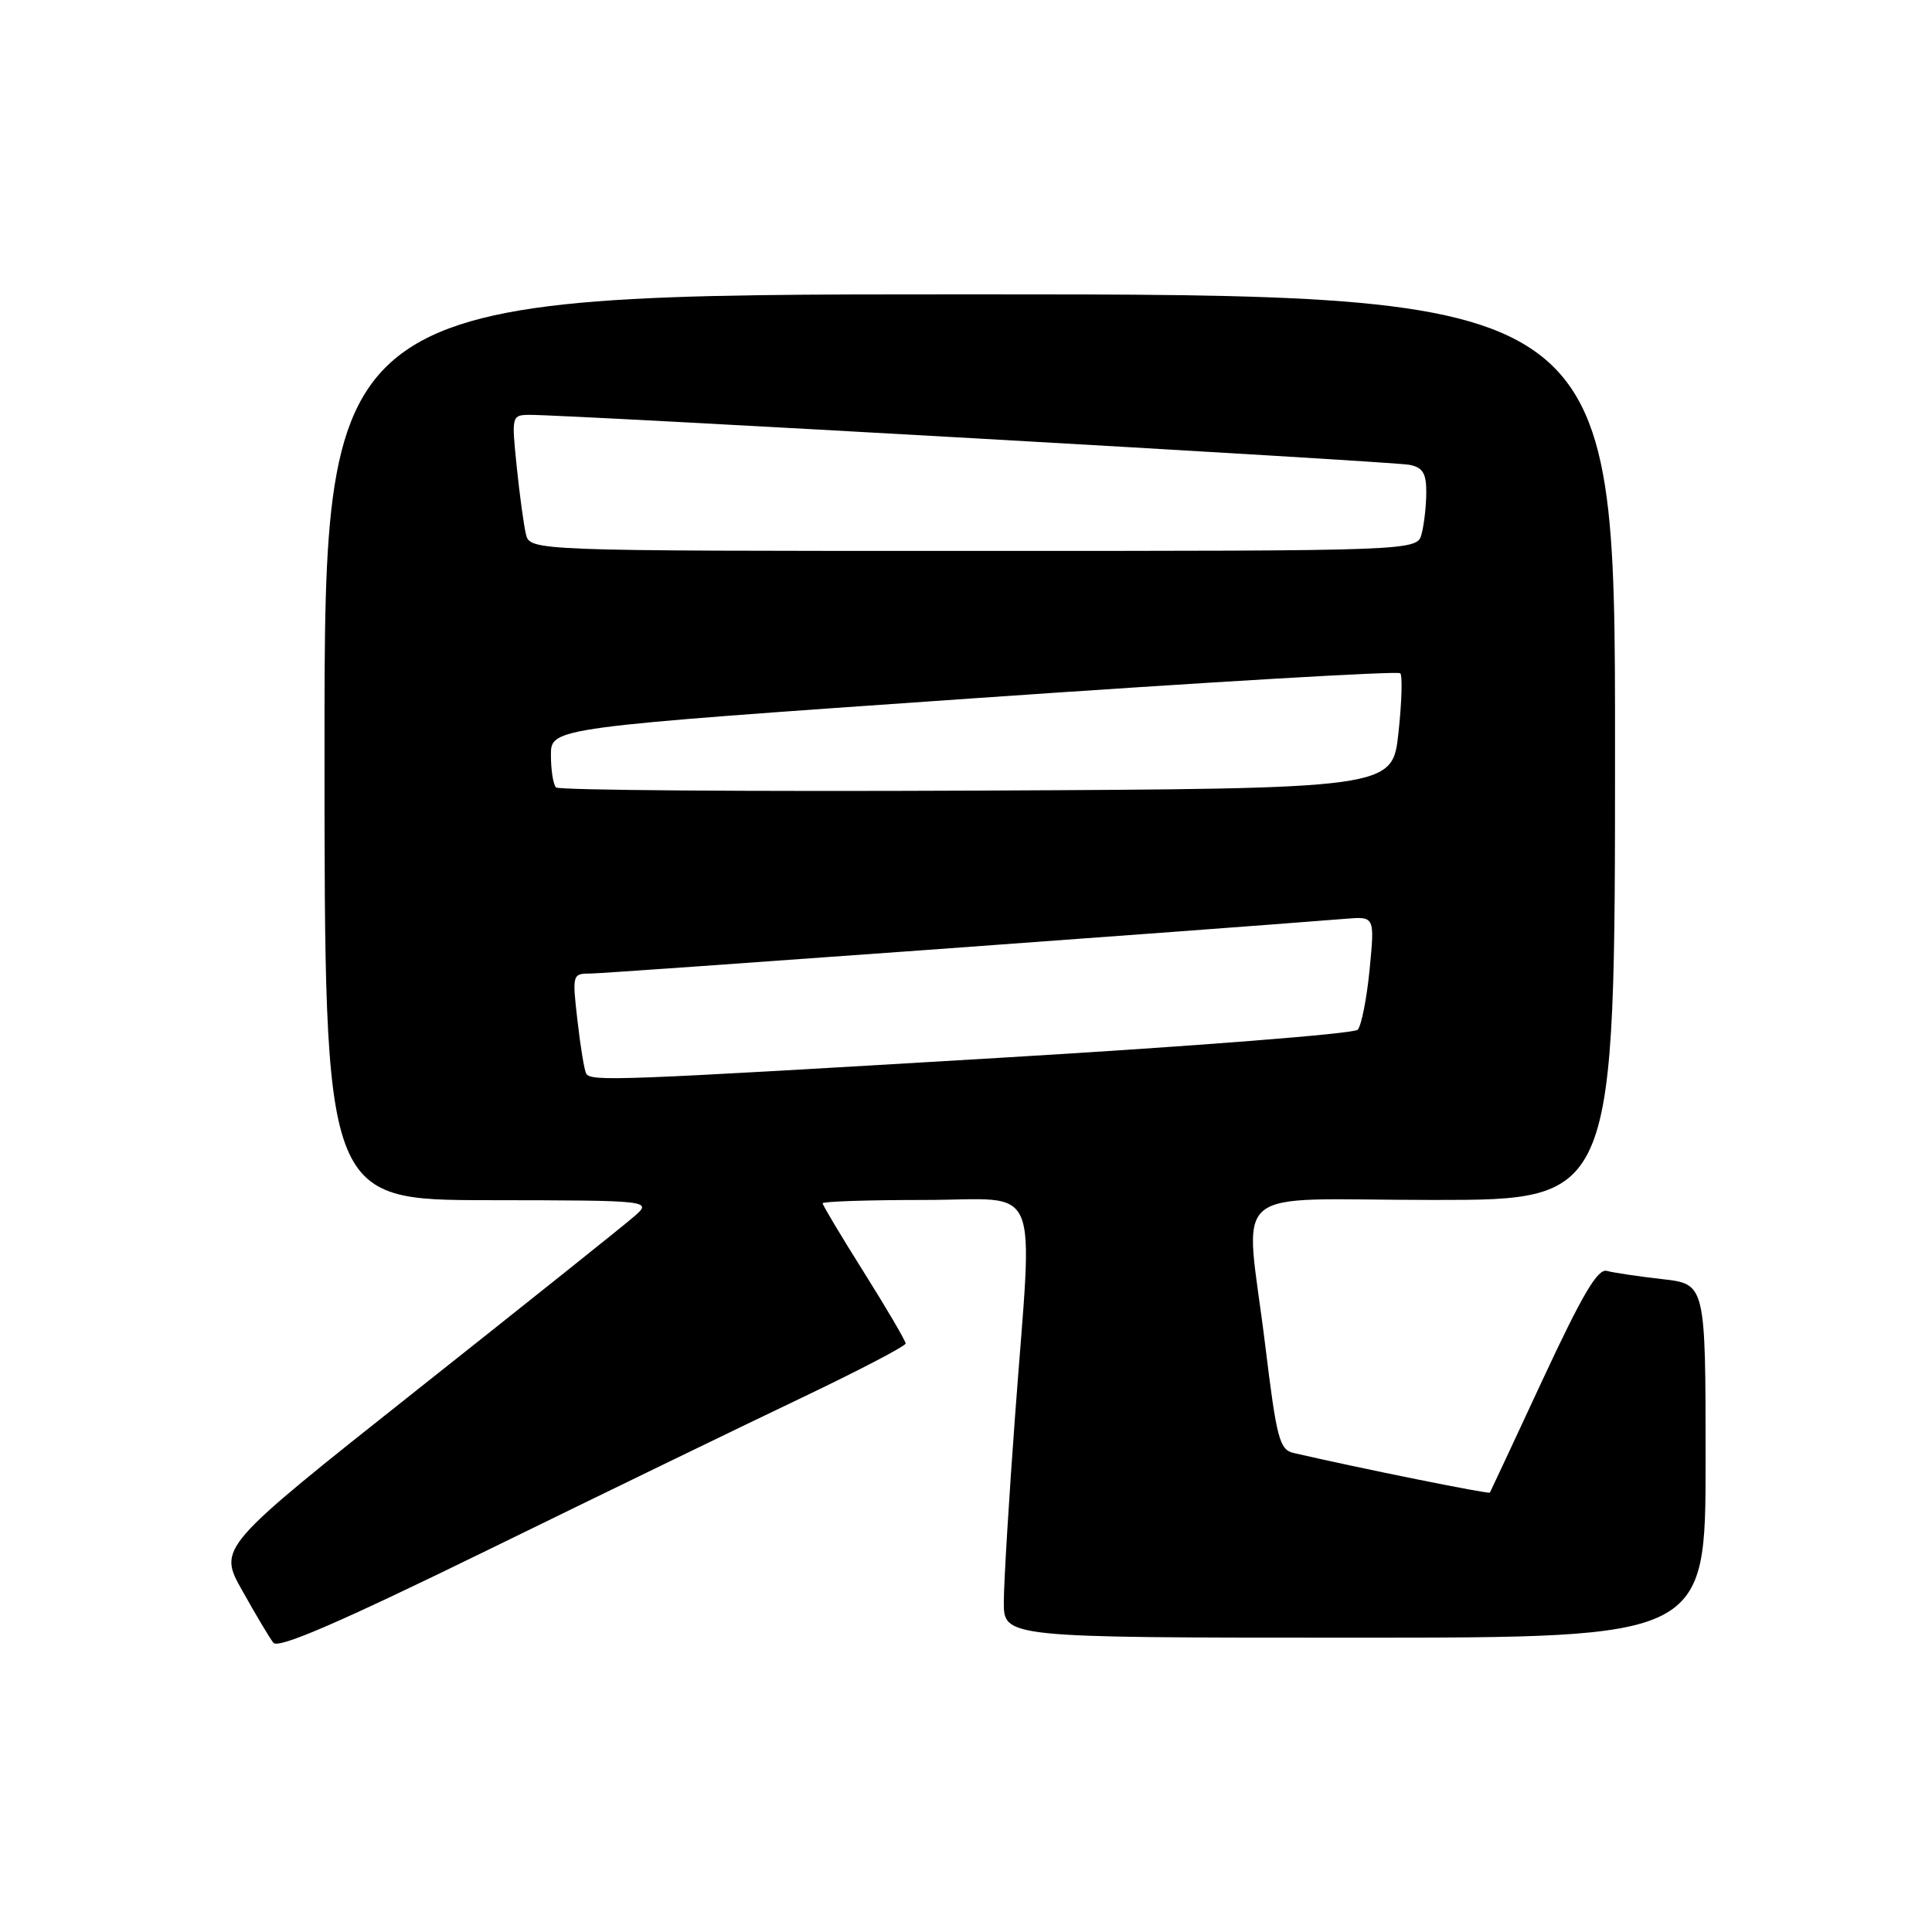 <?xml version="1.0" encoding="UTF-8" standalone="no"?>
<!DOCTYPE svg PUBLIC "-//W3C//DTD SVG 1.1//EN" "http://www.w3.org/Graphics/SVG/1.1/DTD/svg11.dtd" >
<svg xmlns="http://www.w3.org/2000/svg" xmlns:xlink="http://www.w3.org/1999/xlink" version="1.1" viewBox="0 0 256 256">
 <g >
 <path fill="currentColor"
d=" M 106.25 185.20 C 113.81 181.59 120.00 178.36 120.00 178.02 C 120.00 177.68 117.53 173.45 114.50 168.63 C 111.47 163.82 109.00 159.68 109.00 159.44 C 109.00 159.20 115.08 159.00 122.50 159.00 C 138.27 159.00 136.86 155.66 134.51 187.50 C 133.69 198.50 133.02 209.64 133.01 212.25 C 133.00 217.00 133.00 217.00 179.50 217.00 C 226.00 217.00 226.00 217.00 226.00 193.57 C 226.00 170.14 226.00 170.14 220.25 169.49 C 217.09 169.13 213.78 168.64 212.91 168.40 C 211.70 168.07 209.67 171.53 204.45 182.73 C 200.67 190.86 197.51 197.63 197.42 197.78 C 197.30 198.01 180.21 194.56 171.42 192.53 C 169.54 192.09 169.17 190.70 167.65 178.27 C 164.99 156.47 162.05 159.00 190.00 159.00 C 214.00 159.00 214.00 159.00 214.00 99.00 C 214.00 39.00 214.00 39.00 128.50 39.00 C 43.00 39.00 43.00 39.00 43.00 99.00 C 43.00 159.00 43.00 159.00 64.75 159.03 C 86.50 159.06 86.50 159.06 83.92 161.28 C 82.51 162.50 69.55 172.85 55.12 184.28 C 28.89 205.07 28.89 205.07 32.11 210.78 C 33.87 213.93 35.72 217.03 36.22 217.67 C 36.86 218.51 44.85 215.06 64.81 205.30 C 80.04 197.85 98.69 188.80 106.25 185.20 Z  M 77.67 142.25 C 77.43 141.84 76.91 138.69 76.52 135.25 C 75.81 129.09 75.84 129.00 78.26 129.00 C 80.17 129.00 160.27 123.19 178.33 121.74 C 182.16 121.43 182.16 121.43 181.48 128.47 C 181.10 132.33 180.39 135.93 179.90 136.45 C 179.40 136.97 158.19 138.64 132.75 140.15 C 81.35 143.21 78.31 143.32 77.67 142.25 Z  M 73.68 104.34 C 73.30 103.97 73.00 102.04 73.00 100.04 C 73.00 96.42 73.00 96.42 128.99 92.53 C 159.78 90.39 185.23 88.89 185.54 89.21 C 185.85 89.52 185.74 93.08 185.30 97.13 C 184.50 104.50 184.50 104.50 129.43 104.76 C 99.13 104.90 74.05 104.71 73.68 104.34 Z  M 69.68 70.75 C 69.39 69.51 68.84 65.46 68.46 61.75 C 67.78 55.13 67.81 55.00 70.13 54.97 C 74.80 54.92 184.55 61.14 186.75 61.59 C 188.53 61.94 189.00 62.71 188.99 65.27 C 188.98 67.05 188.70 69.51 188.37 70.75 C 187.77 73.00 187.77 73.00 128.99 73.00 C 70.22 73.00 70.22 73.00 69.68 70.75 Z "/>
</g>
</svg>